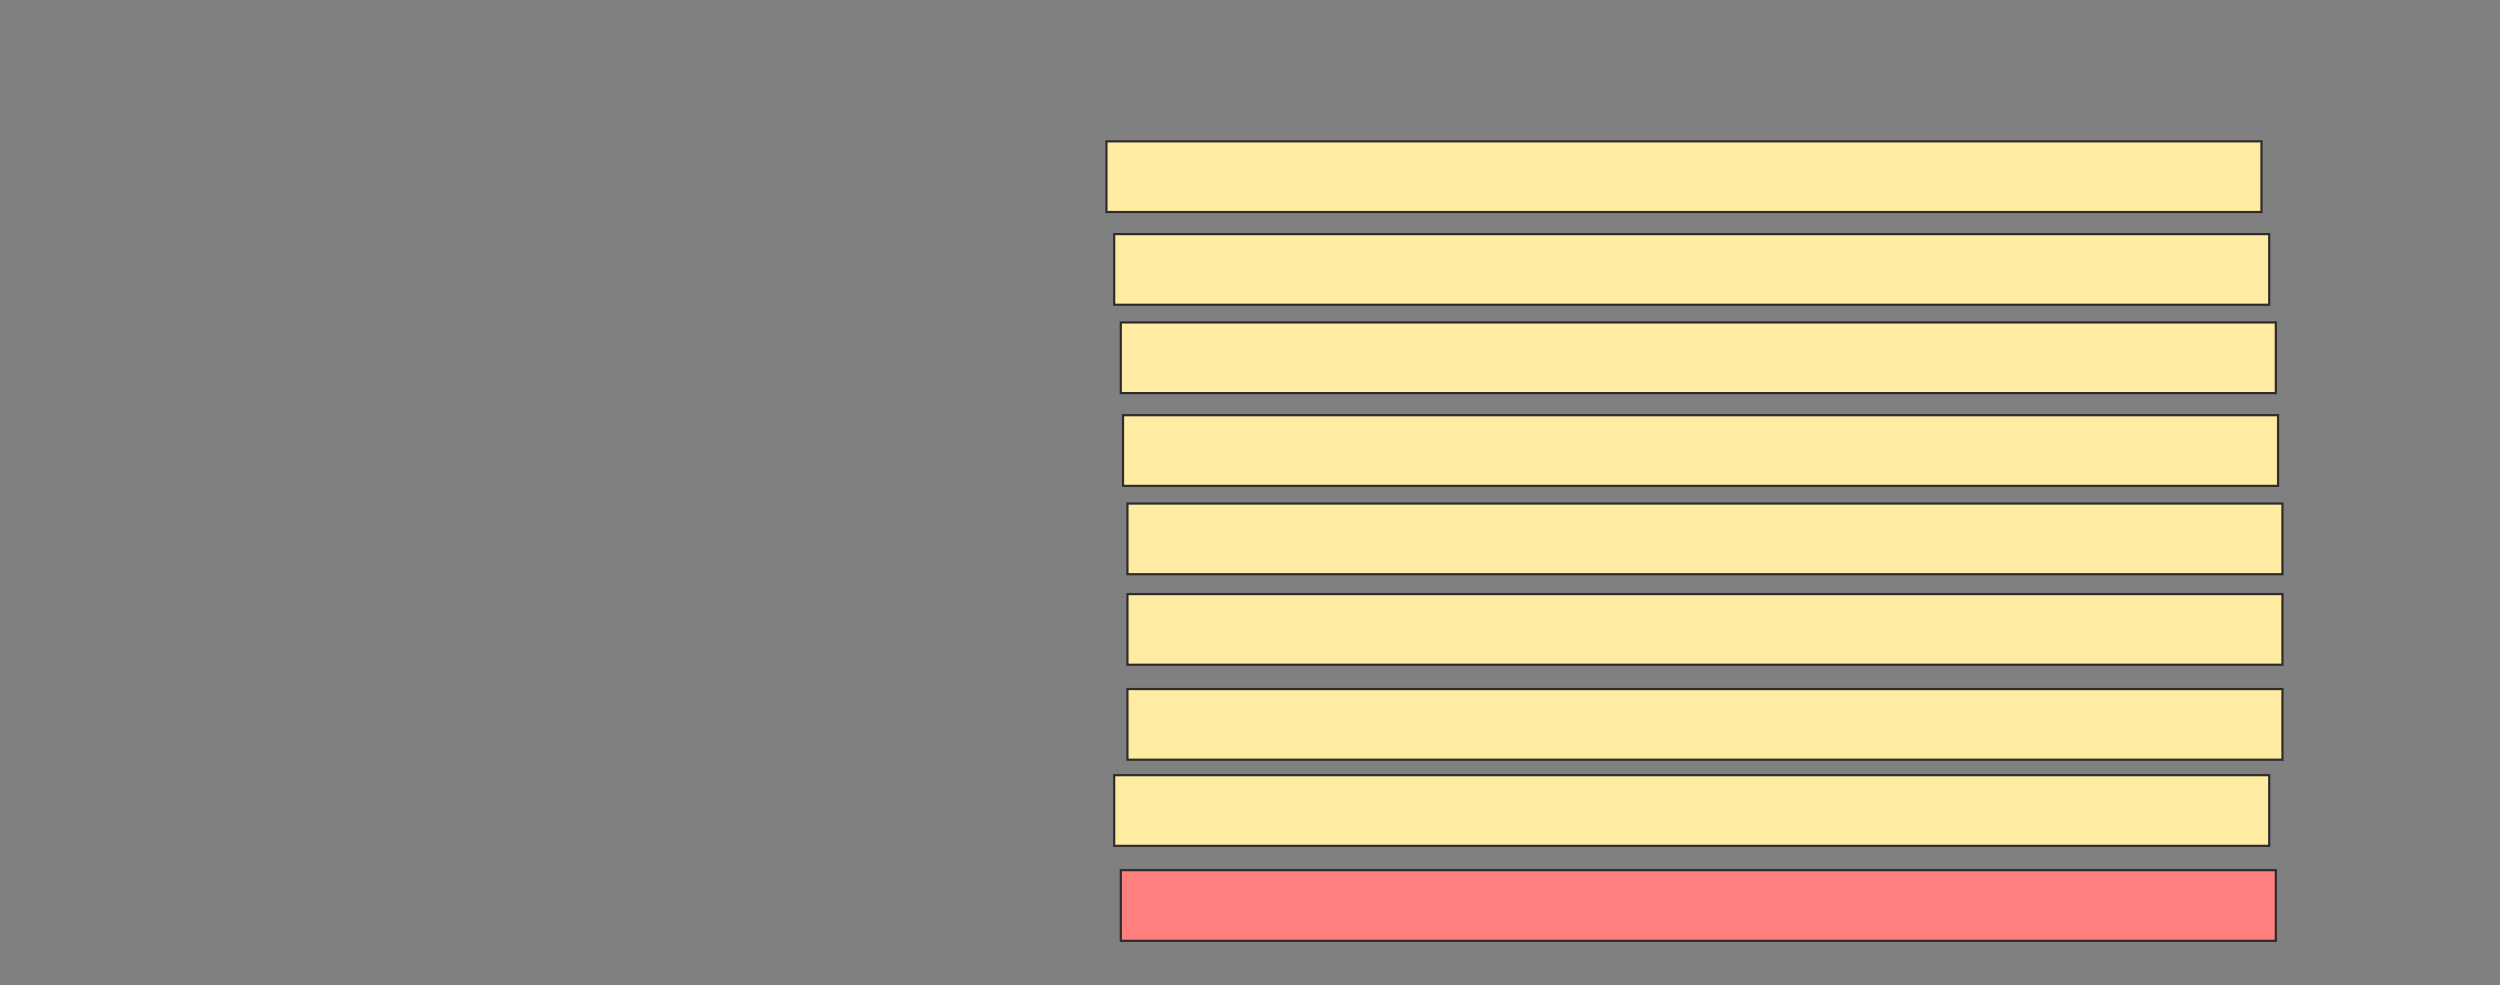 <svg xmlns="http://www.w3.org/2000/svg" width="1132" height="446">
 <rect width="100%" height="100%" fill="#808080" stroke="none"/>
 <!-- Created with Image Occlusion Enhanced -->
 <g>
  <title>Labels</title>
 </g>
 <g>
  <title>Masks</title>
  <rect stroke="#2D2D2D" id="77b2f528f98845d1b0b36858cd2bf798-ao-1" height="32" width="523" y="64" x="501" fill="#FFEBA2"/>
  <rect id="77b2f528f98845d1b0b36858cd2bf798-ao-2" stroke="#2D2D2D" height="32" width="523" y="106" x="504.5" fill="#FFEBA2"/>
  <rect id="77b2f528f98845d1b0b36858cd2bf798-ao-3" stroke="#2D2D2D" height="32" width="523" y="188" x="508.5" fill="#FFEBA2"/>
  <rect id="77b2f528f98845d1b0b36858cd2bf798-ao-4" stroke="#2D2D2D" height="32" width="523" y="312" x="510.5" fill="#FFEBA2"/>
  <rect id="77b2f528f98845d1b0b36858cd2bf798-ao-5" stroke="#2D2D2D" height="32" width="523" y="146" x="507.5" fill="#FFEBA2"/>
  <rect id="77b2f528f98845d1b0b36858cd2bf798-ao-6" stroke="#2D2D2D" height="32" width="523" y="228" x="510.5" fill="#FFEBA2"/>
  <rect id="77b2f528f98845d1b0b36858cd2bf798-ao-7" stroke="#2D2D2D" height="32" width="523" y="269" x="510.5" fill="#FFEBA2"/>
  <rect id="77b2f528f98845d1b0b36858cd2bf798-ao-8" stroke="#2D2D2D" height="32" width="523" y="351" x="504.5" fill="#FFEBA2"/>
  <rect id="77b2f528f98845d1b0b36858cd2bf798-ao-9" stroke="#2D2D2D" height="32" width="523" y="394" x="507.5" fill="#FF7E7E" class="qshape"/>
 </g>
</svg>